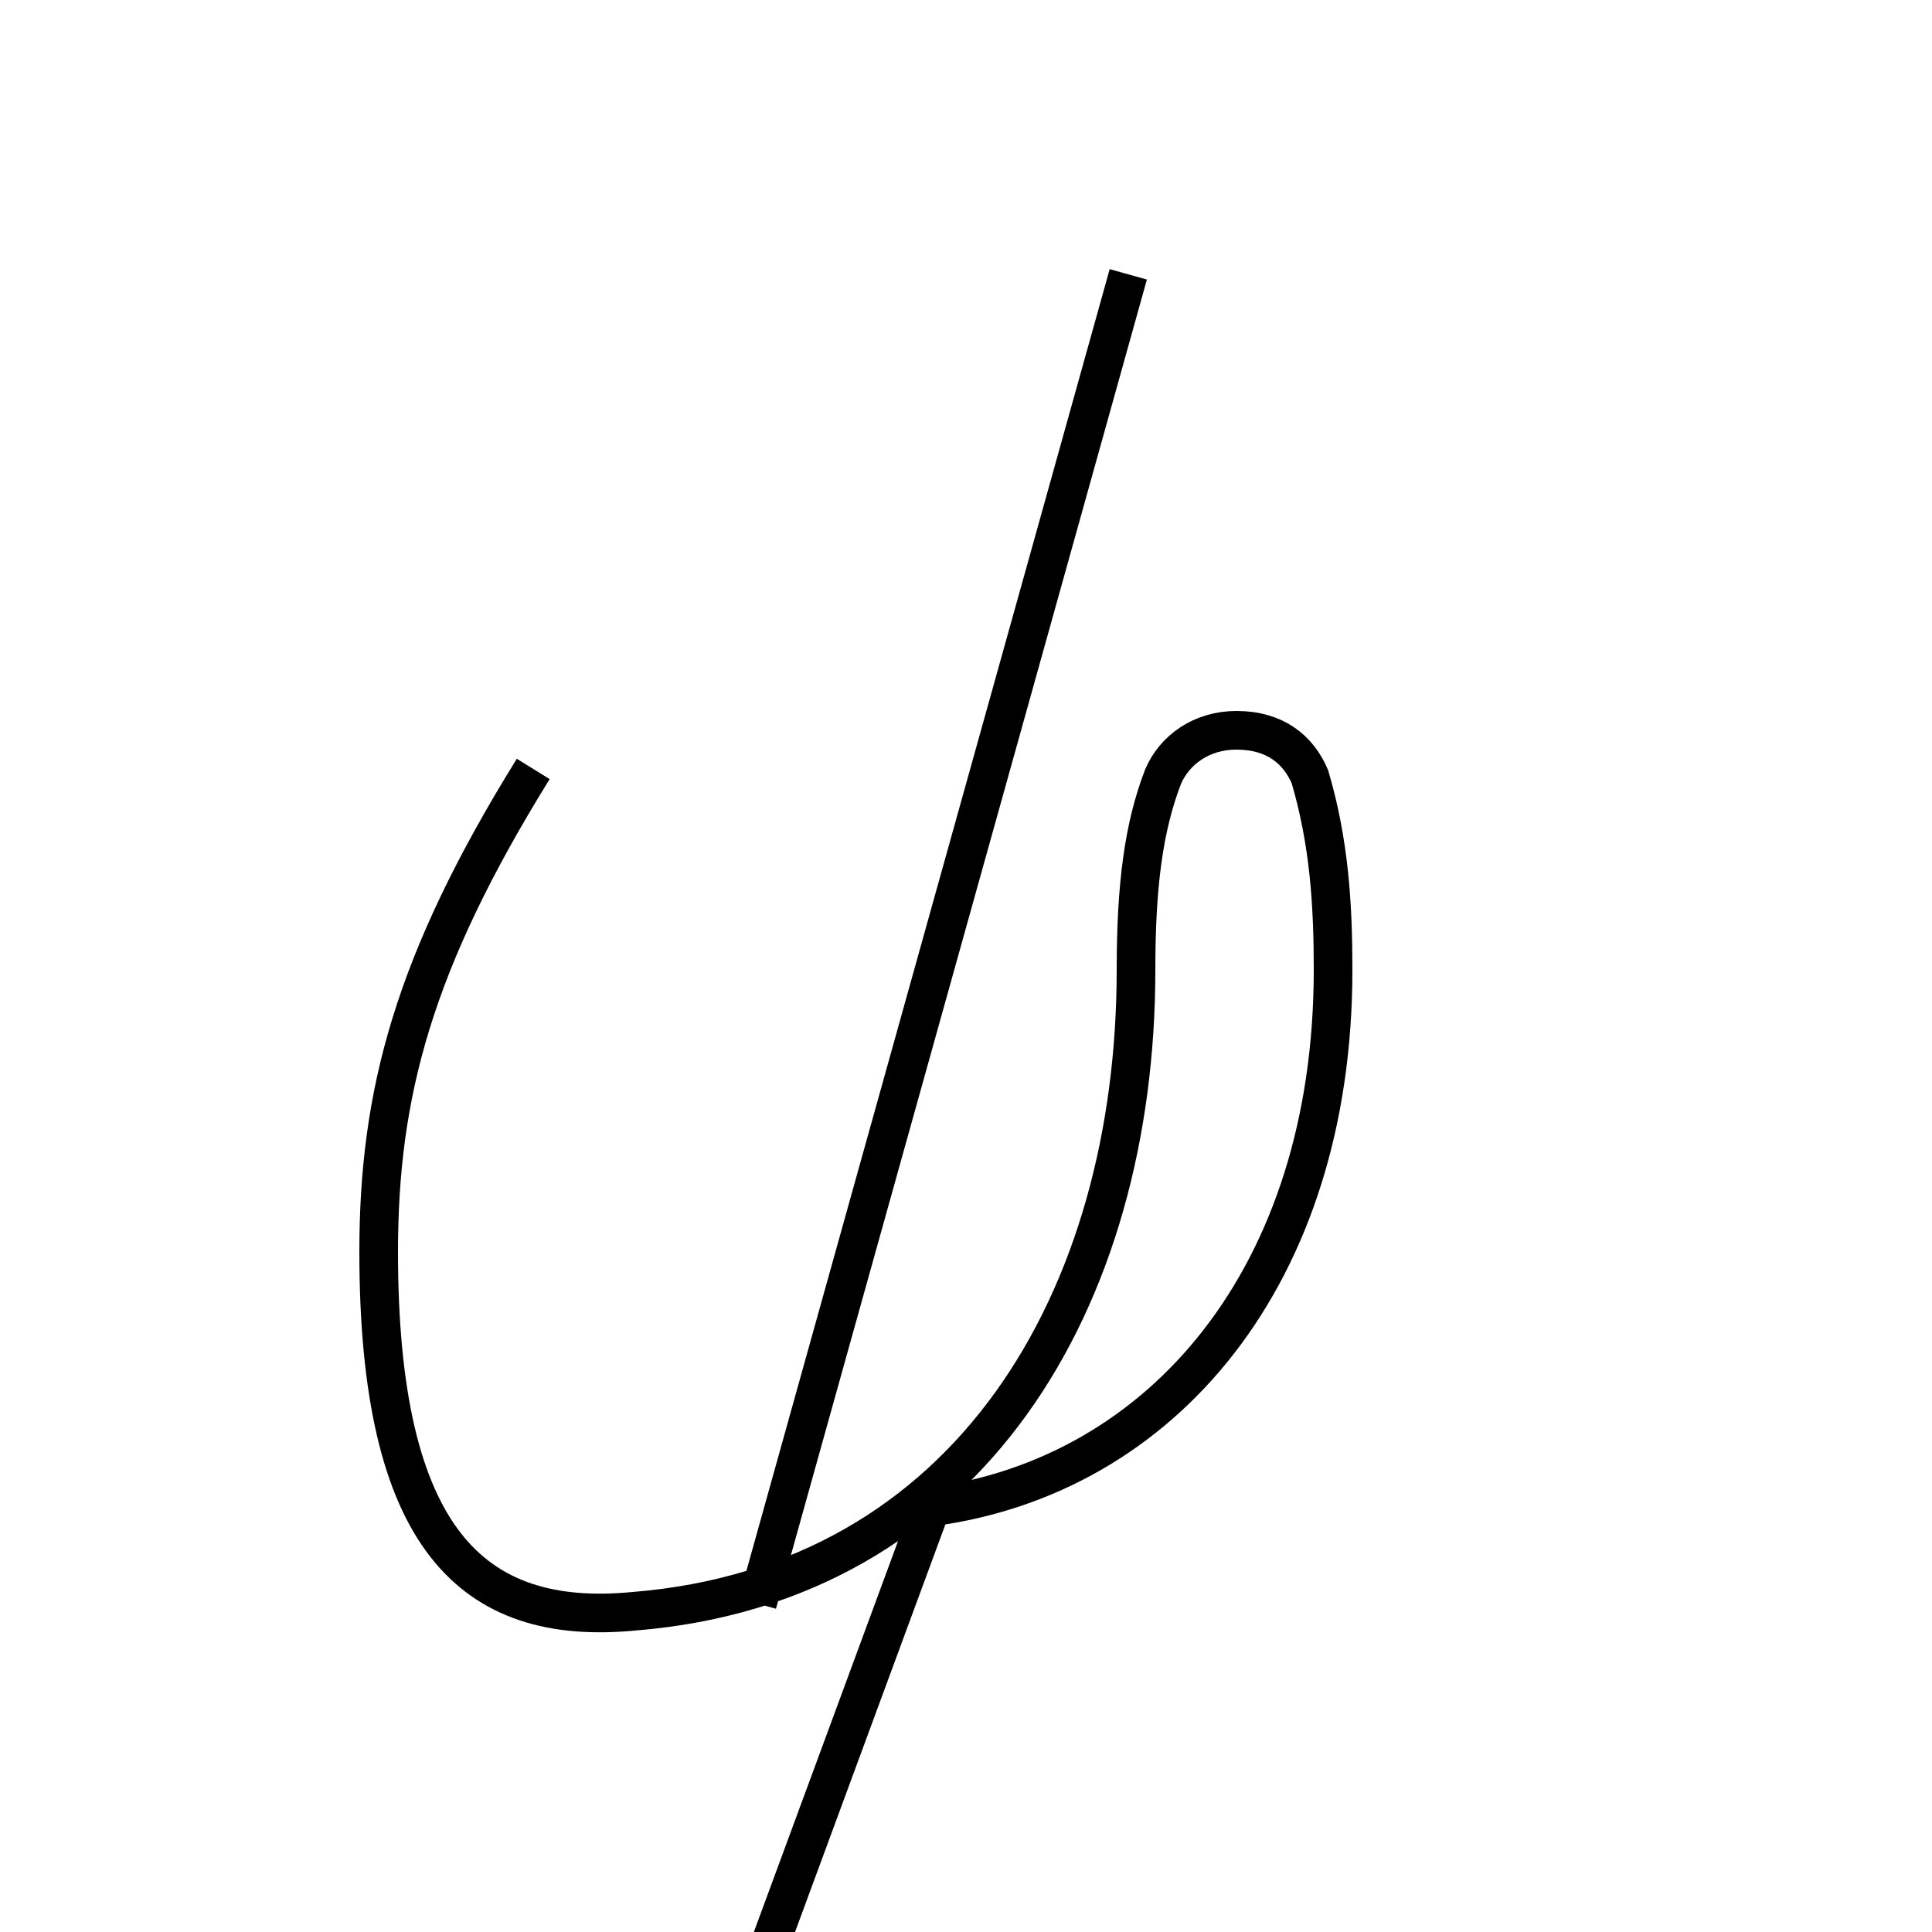 <?xml version='1.0' encoding='utf8'?>
<svg viewBox="0.0 -6.0 50.0 50.0" version="1.1" xmlns="http://www.w3.org/2000/svg">
<rect x="0.0" y="-6.0" width="50.0" height="50.0" fill="#808080" stroke="none"/>
<rect x="-1000" y="-1000" width="2000" height="2000" stroke="white" fill="white"/>
<g style="fill:white;stroke:#000000;  stroke-width:1">
<path d="M 19.6 7.2 L 24.1 -5.0 C 30.1 -5.8 34.5 -11.0 34.5 -18.9 C 34.5 -20.6 34.4 -22.2 33.9 -23.9 C 33.6 -24.6 33.0 -25.1 32.0 -25.1 C 31.1 -25.1 30.4 -24.6 30.1 -23.9 C 29.6 -22.6 29.4 -21.1 29.4 -18.9 C 29.4 -10.4 25.1 -3.0 16.4 -2.3 C 12.2 -1.9 9.8 -4.2 9.8 -11.6 C 9.8 -15.7 10.7 -19.1 13.8 -24.1 M 29.2 -36.9 L 19.6 -2.5" transform="translate(0.0 38.0)" />
</g>
</svg>